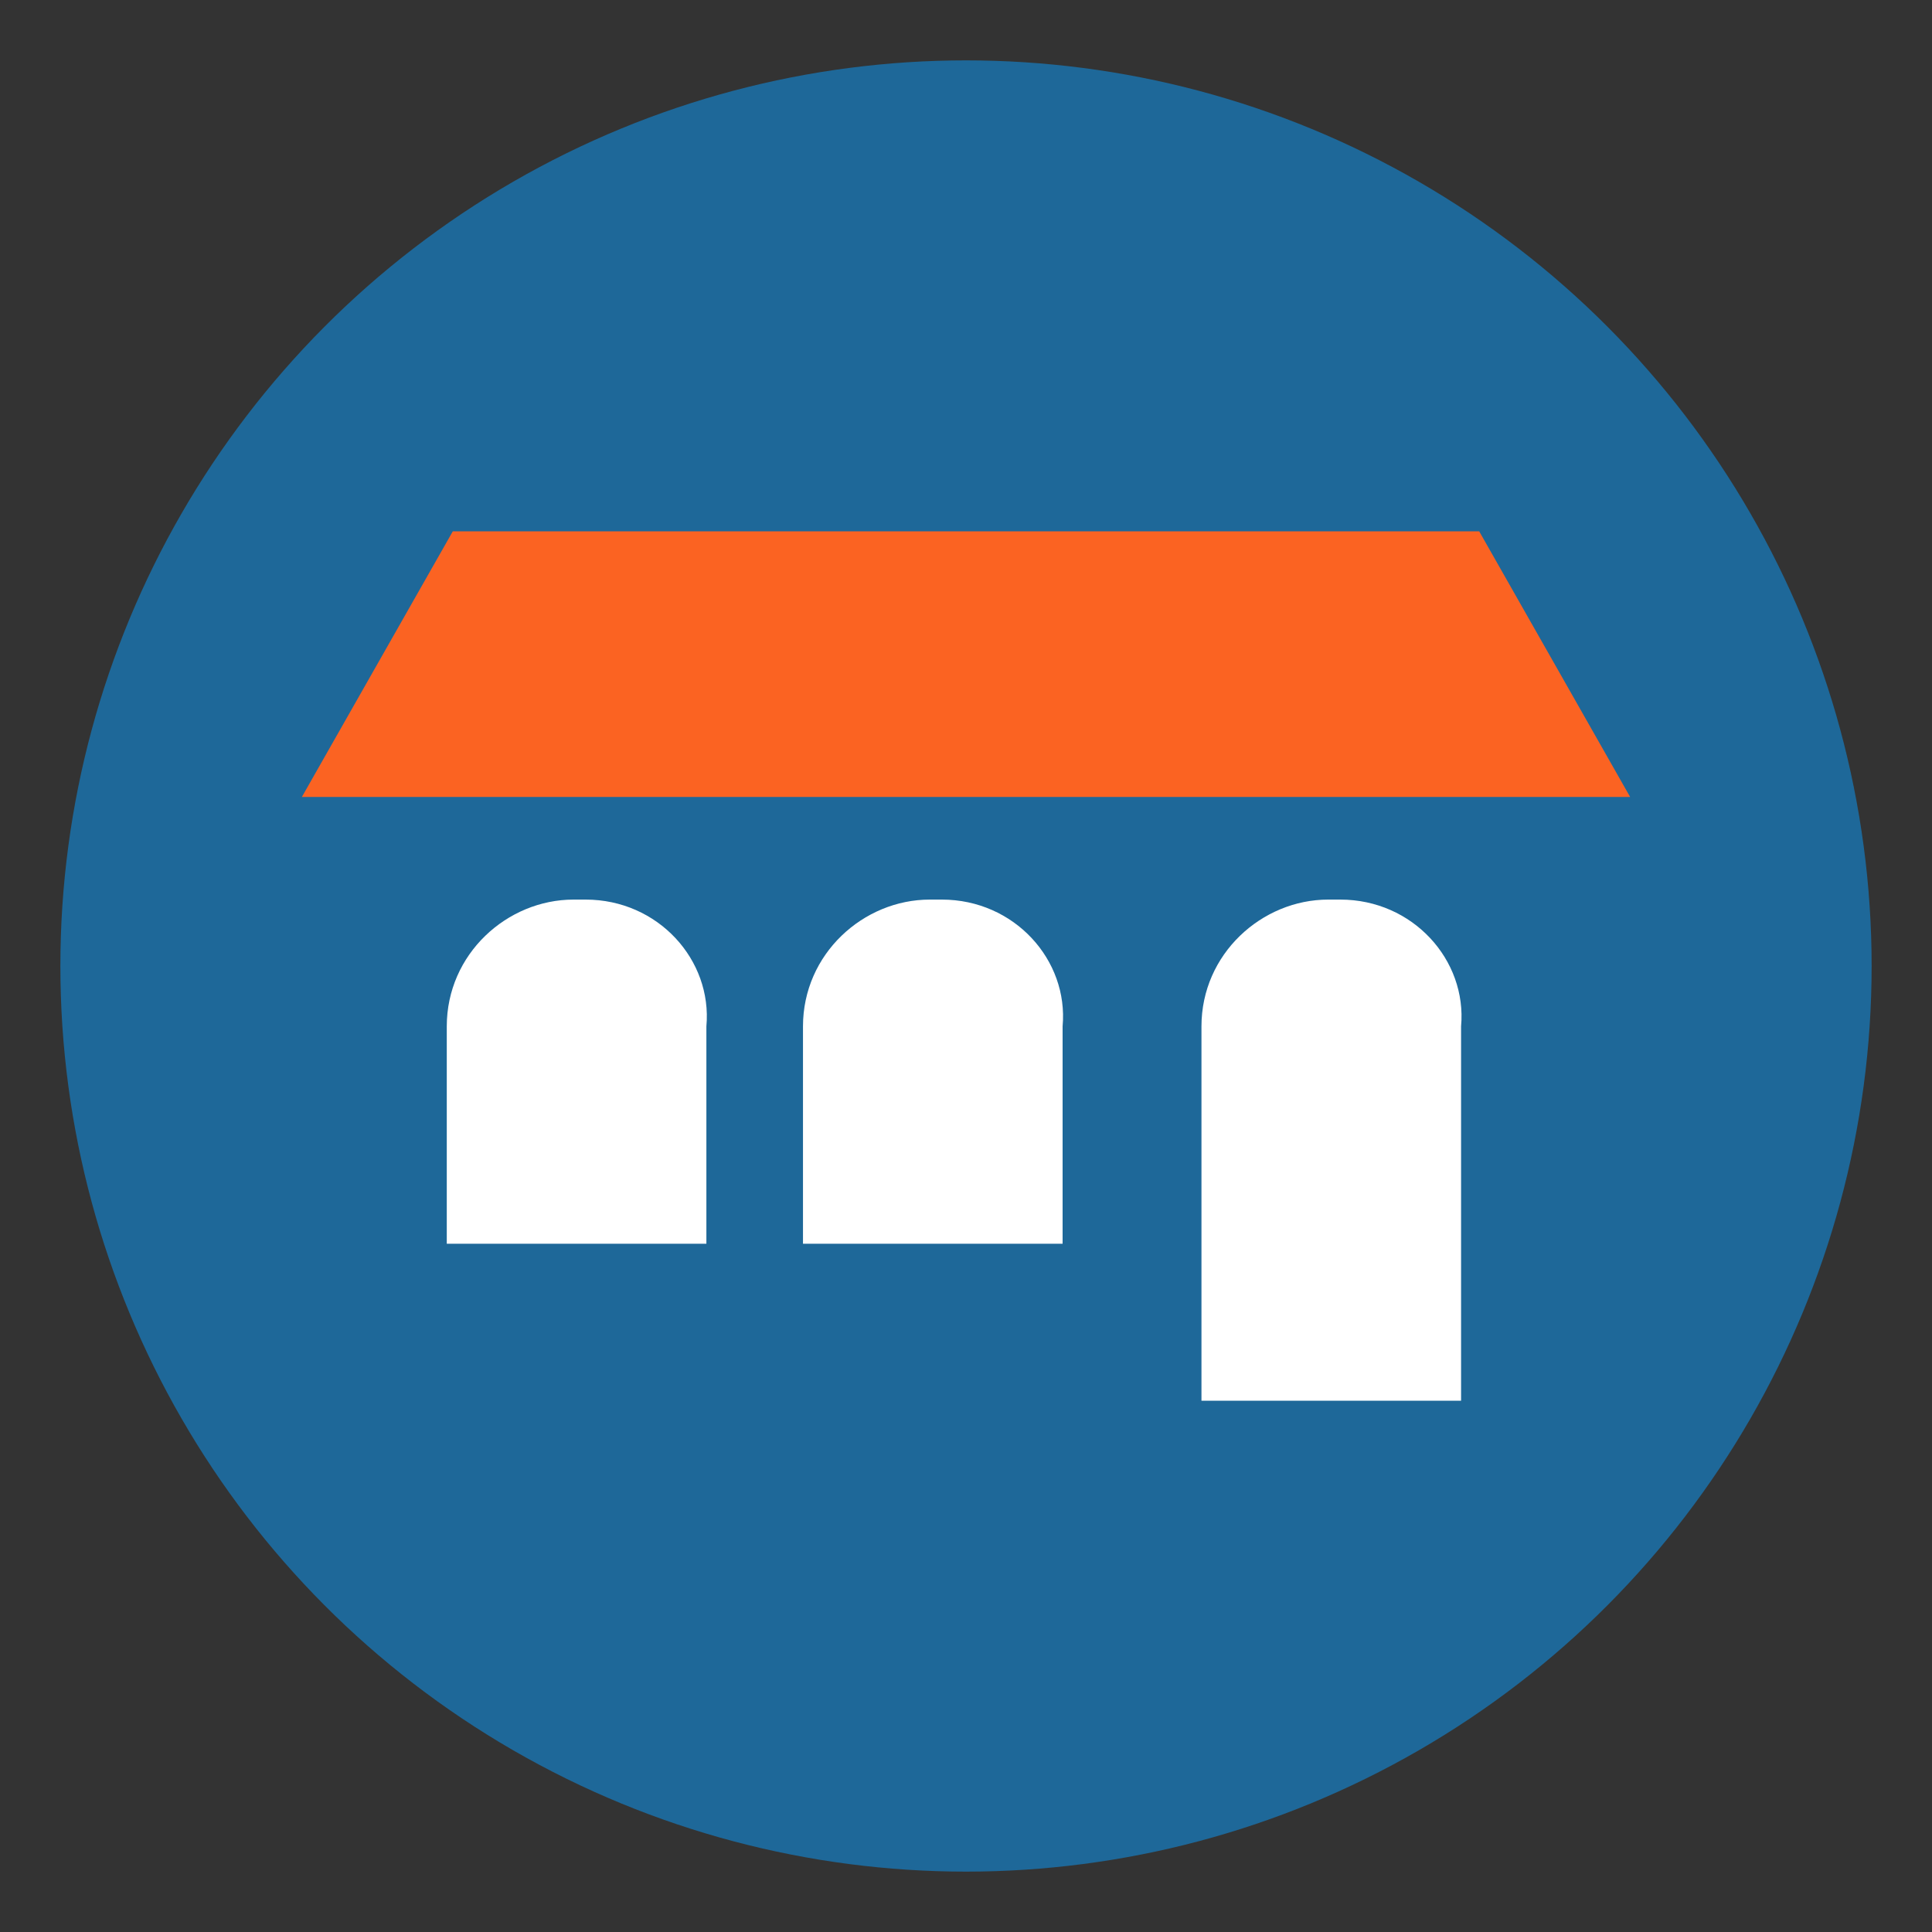 <?xml version="1.0" encoding="utf-8"?>
<!-- Generator: Adobe Illustrator 23.0.3, SVG Export Plug-In . SVG Version: 6.00 Build 0)  -->
<svg version="1.1" id="Layer_1" xmlns="http://www.w3.org/2000/svg" xmlns:xlink="http://www.w3.org/1999/xlink" x="0px" y="0px"
	 viewBox="0 0 32 32" style="enable-background:new 0 0 32 32;" xml:space="preserve">
<rect x="0" y="0" width="32" height="32" fill="#333333" stroke="none"/>
<style type="text/css">
	.st0{fill:#1E6899;}
	.st1{fill:#FFFFFF;}
	.st2{fill:#FB6322;}
</style>
<circle class="st0" cx="16" cy="16" r="15"/>
<g>
	<g>
		<path class="st1" d="M9.7,14.9H9.5c-1.1,0-2.1,0.9-2.1,2.1v3.6h4.3V17C11.8,15.9,10.9,14.9,9.7,14.9z"/>
		<path class="st1" d="M15.6,14.9h-0.2c-1.1,0-2.1,0.9-2.1,2.1v3.6h4.3V17C17.7,15.9,16.8,14.9,15.6,14.9z"/>
		<path class="st1" d="M22.2,14.9H22c-1.1,0-2.1,0.9-2.1,2.1v6.2h4.3V17C24.3,15.9,23.4,14.9,22.2,14.9z"/>
	</g>
	<polygon class="st2" points="27,13.2 5,13.2 7.5,8.8 24.5,8.8 	"/>
</g>
</svg>
